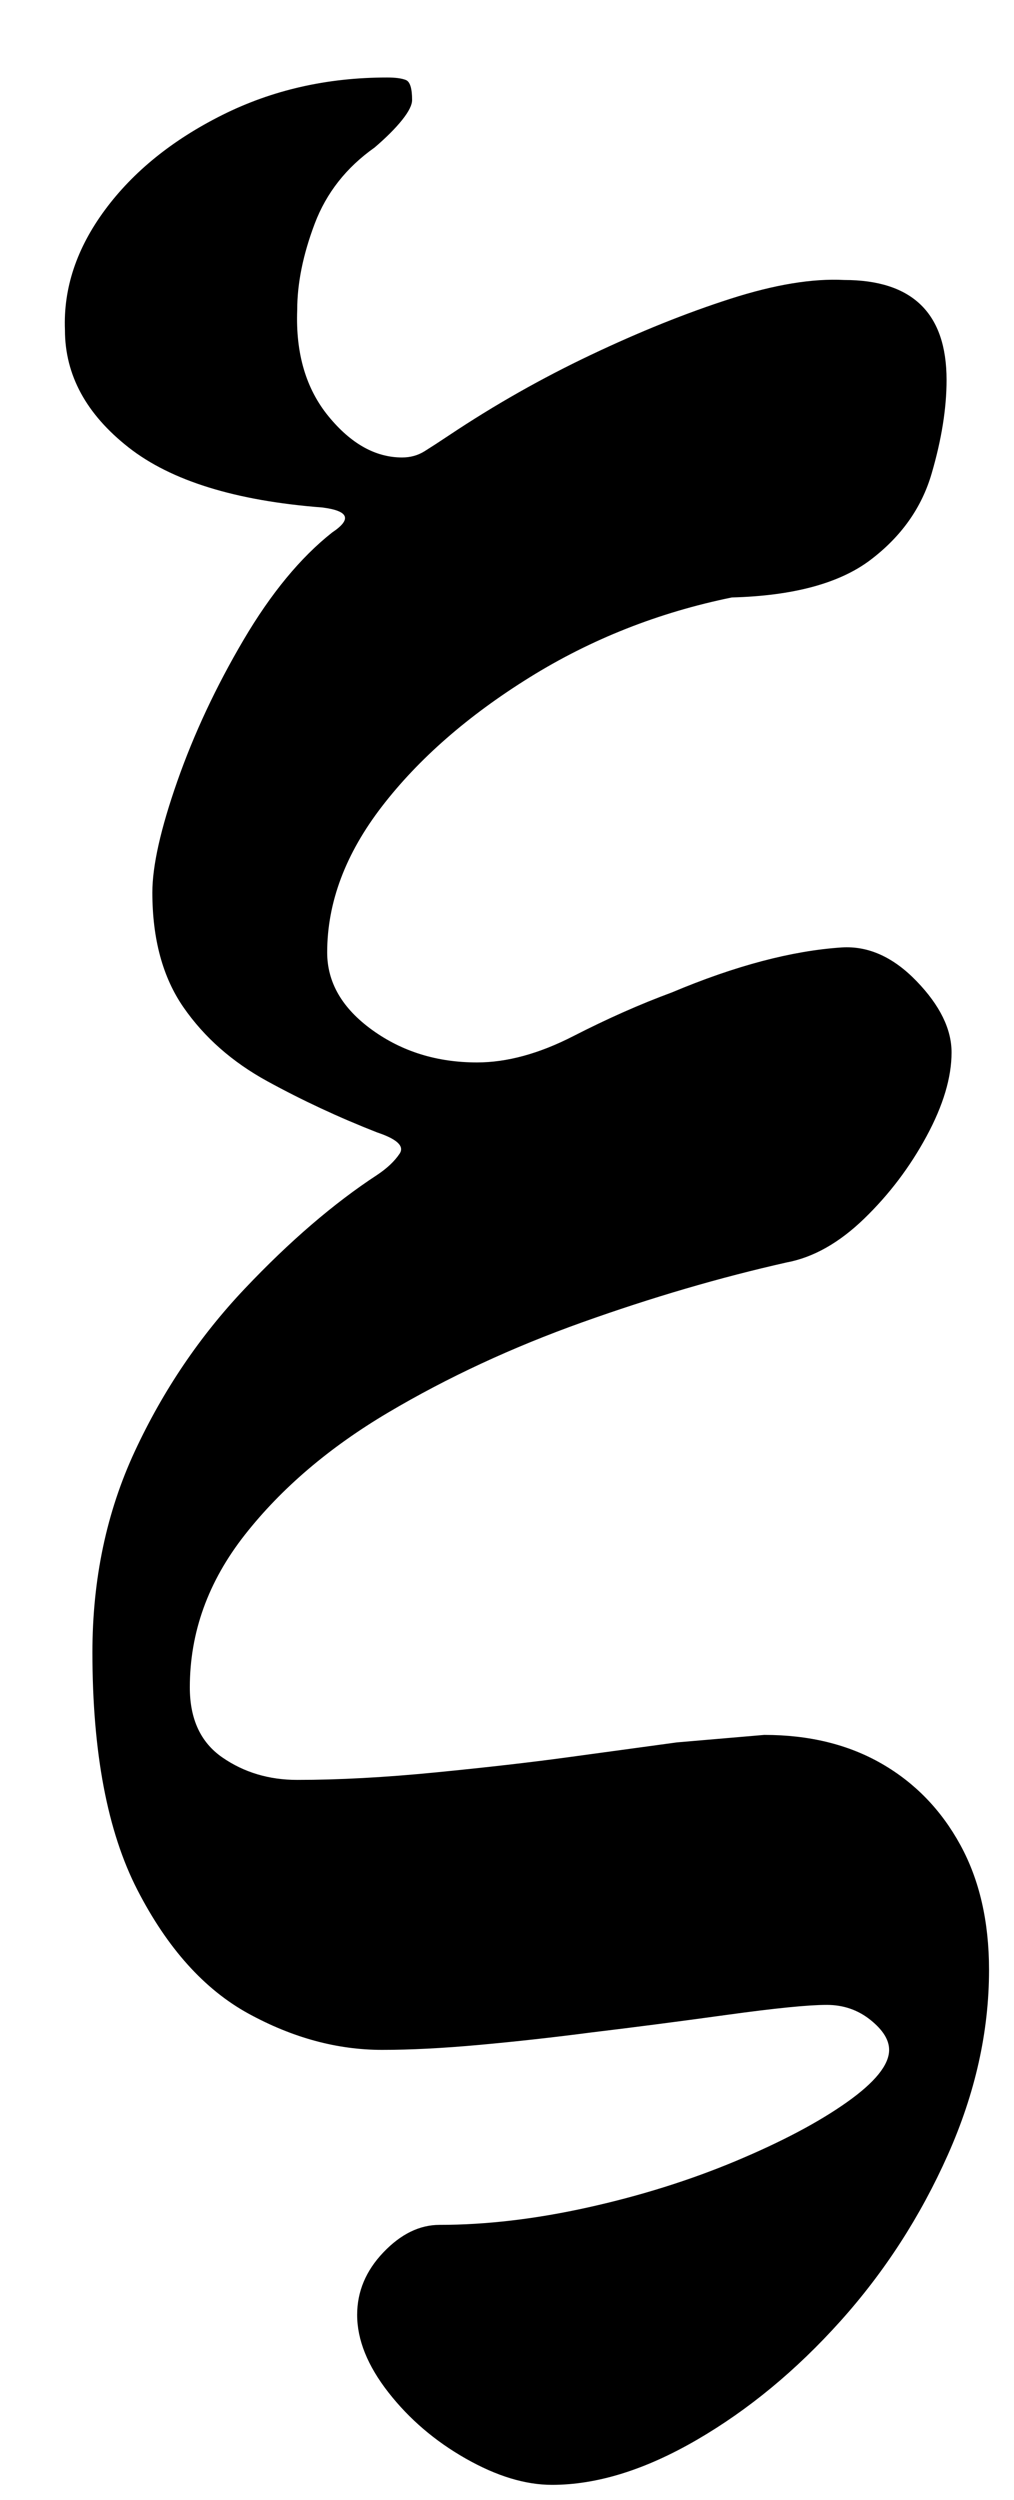<?xml version="1.0" standalone="no"?>
<!DOCTYPE svg PUBLIC "-//W3C//DTD SVG 1.1//EN" "http://www.w3.org/Graphics/SVG/1.1/DTD/svg11.dtd" >
<svg xmlns="http://www.w3.org/2000/svg" xmlns:xlink="http://www.w3.org/1999/xlink" version="1.1" viewBox="-10 0 406 1000">
  <g transform="matrix(1 0 0 -1 0 800)">
   <path fill="currentColor"
d="M211 -194q-16 0 -34.5 10.5t-31 26.5t-12.5 31q0 14 10.5 25t22.5 11q28 0 59.5 7t59 18.5t44.5 23.5t17 21q0 6 -7.5 12t-17.5 6q-11 0 -40 -4t-54 -7q-23 -3 -45 -5t-39 -2q-27 0 -53.5 14.5t-44.5 49.5t-18 95q0 44 17 80.5t44 65t53 45.5q6 4 9 8.5t-9 8.5
q-23 9 -44 20.5t-33.5 29.5t-12.5 46q0 16 10 44.5t26.5 56.5t35.5 43q12 8 -4 10q-52 4 -77.5 24t-25.5 47q-1 25 16 48t47 38t66 15q5 0 7.5 -1t2.5 -8q0 -3 -4 -8t-11 -11q-17 -12 -24 -30.5t-7 -34.5q-1 -26 12.5 -42.5t29.5 -16.5q5 0 9 2.5t10 6.5q27 18 56.5 32
t56 22.5t45.5 7.5q41 0 41 -40q0 -17 -6 -37.5t-24.5 -34.5t-55.5 -15q-44 -9 -81 -32t-59 -51.5t-22 -58.5q0 -18 18 -31t42 -13q18 0 38.5 10.5t39.5 17.5q19 8 36 12.5t32 5.5q16 1 30 -13.5t14 -28.5q0 -15 -10 -33.5t-25 -33t-31 -17.5q-40 -9 -82 -24t-77.5 -36
t-57.5 -49t-22 -61q0 -19 13 -28t30 -9q25 0 55.5 3t52.5 6l44 6t35 3q27 0 47 -11.5t31.5 -32.5t11.5 -50q0 -37 -16.5 -74t-43 -66.5t-57.5 -47.5t-58 -18z" />
  </g>

</svg>
